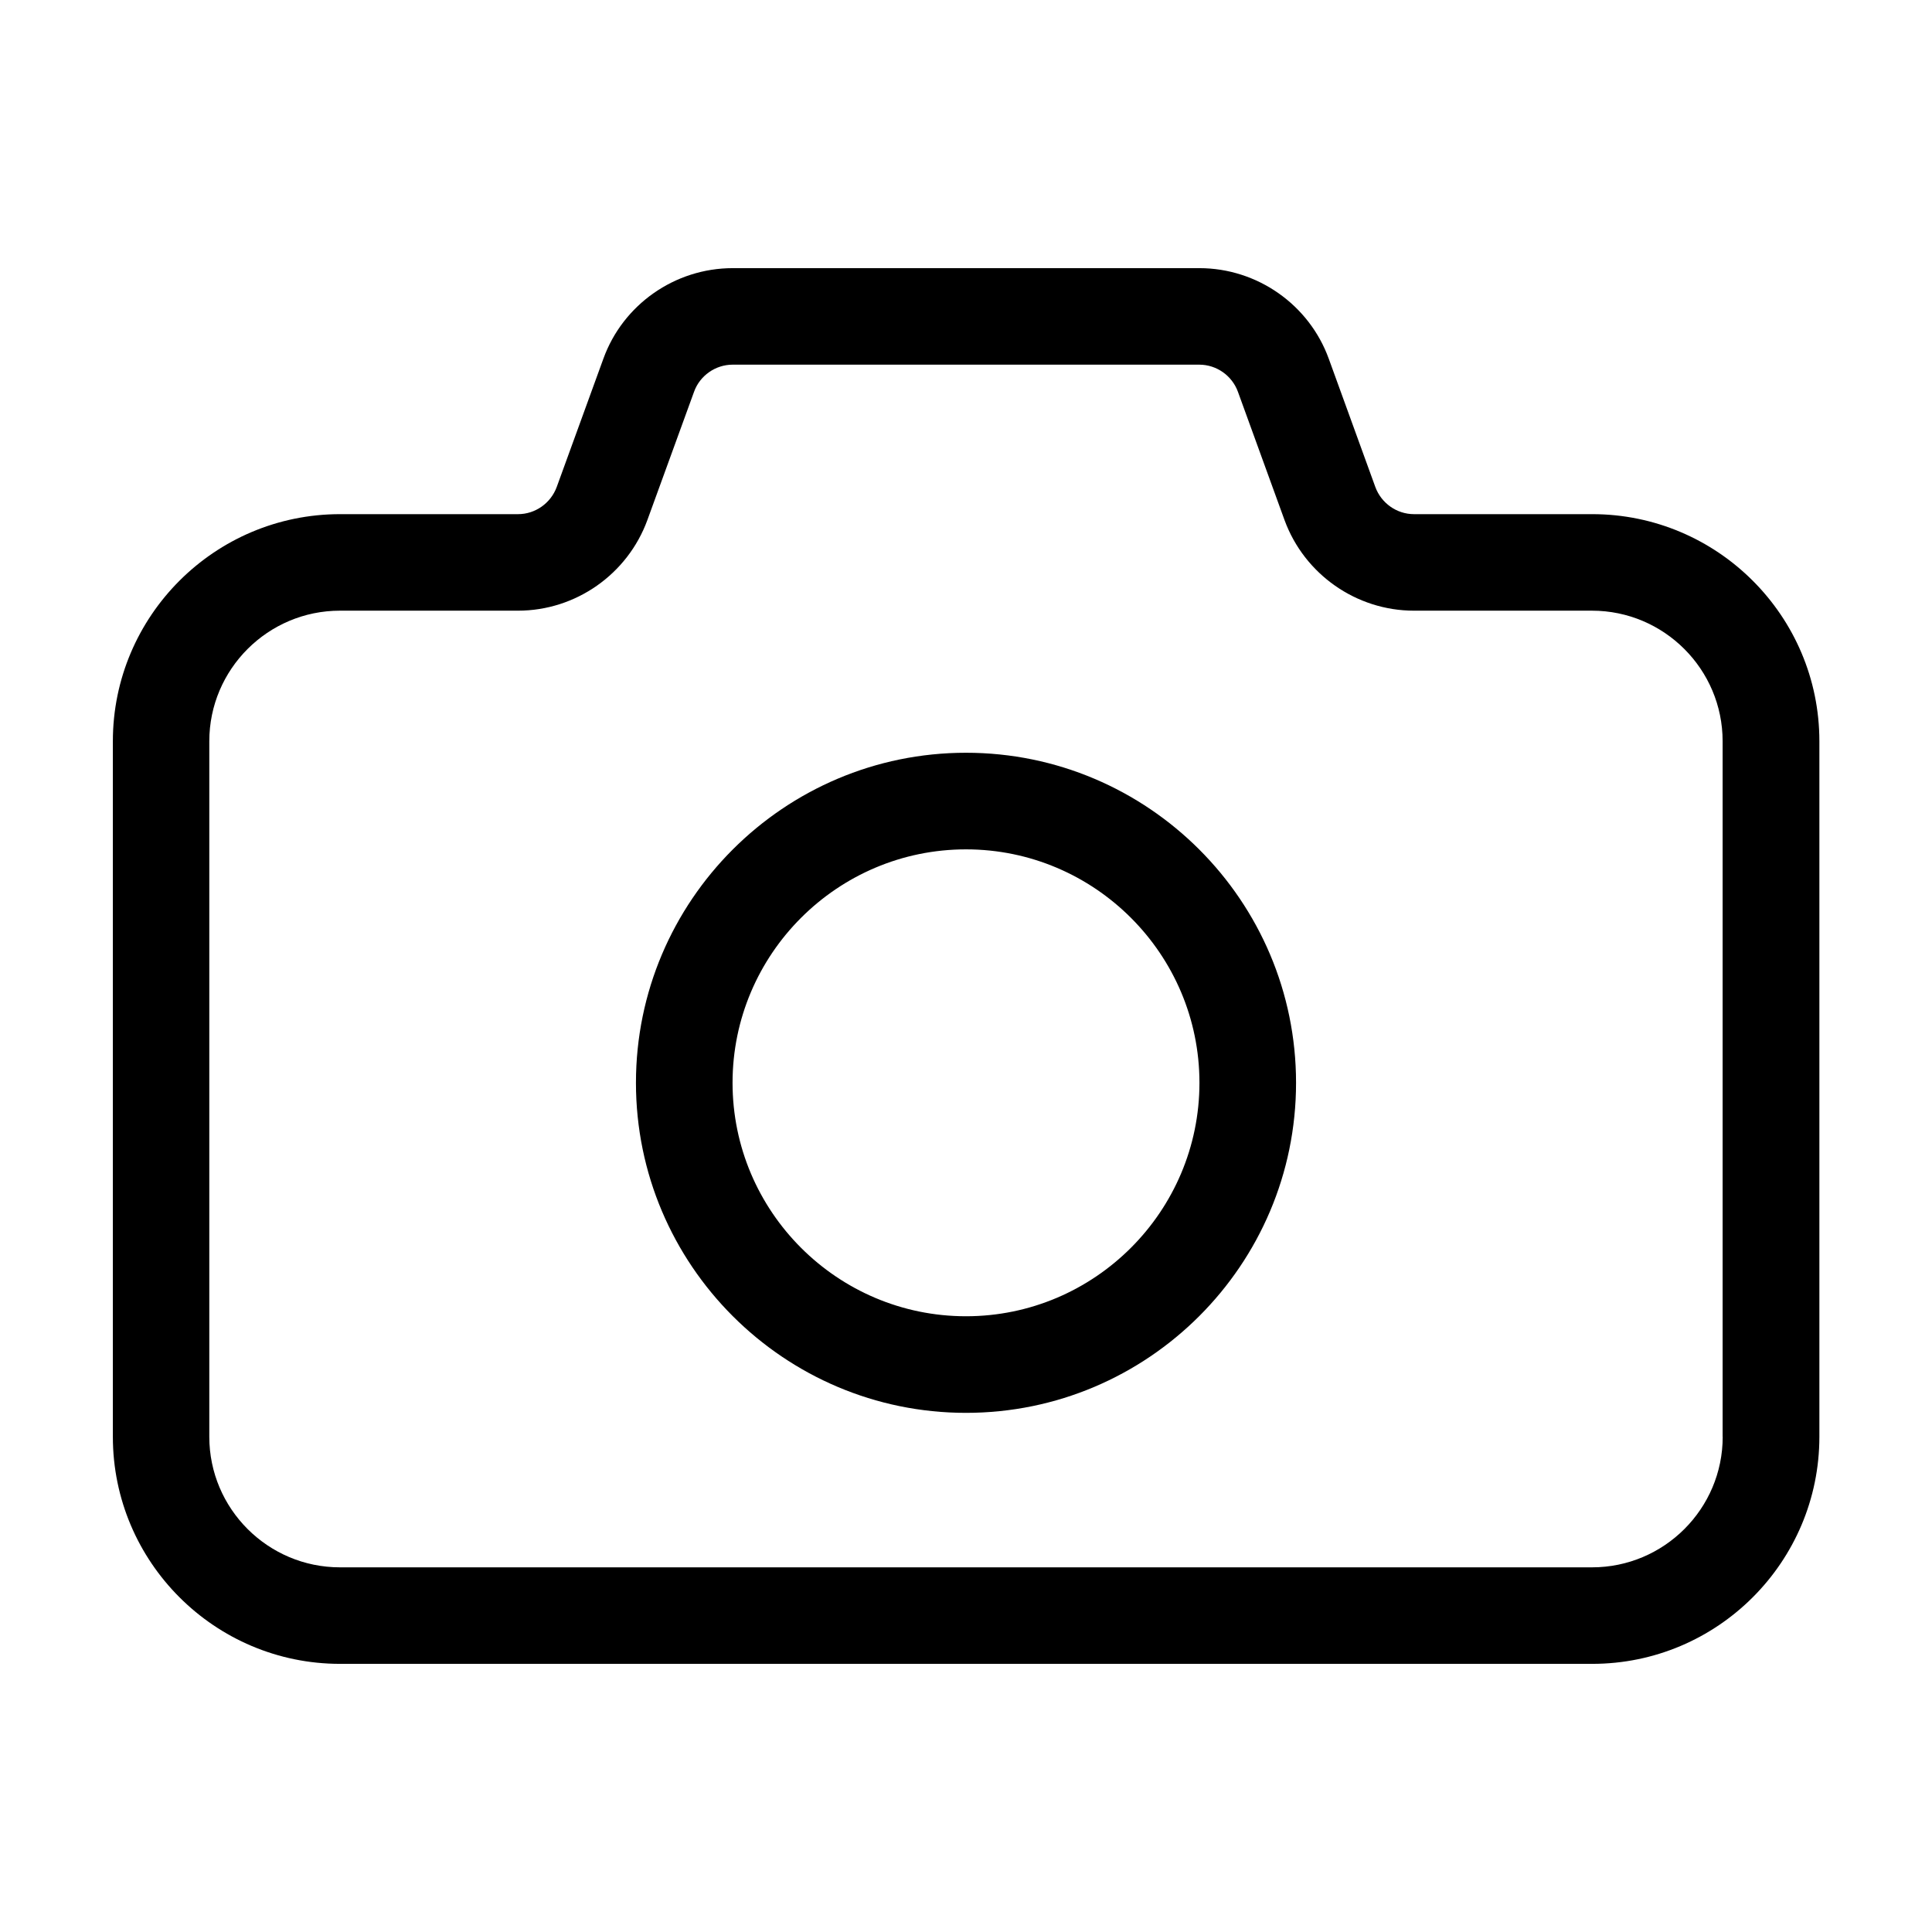 <svg id="Layer_1" height="512" viewBox="0 0 24 24" width="512" xmlns="http://www.w3.org/2000/svg"><path d="m19.777 6.387h-2.212c-.214 0-.406-.136-.48-.337l-.578-1.592c-.244-.675-.891-1.127-1.608-1.127h-5.797c-.718 0-1.364.452-1.607 1.126l-.579 1.592c-.074.202-.267.338-.48.338h-2.212c-1.557 0-2.822 1.266-2.822 2.821v8.64c0 1.556 1.266 2.821 2.822 2.821h15.555c1.557 0 2.822-1.266 2.822-2.821v-8.64c0-1.556-1.266-2.821-2.822-2.821zm1.623 11.461c0 .895-.729 1.622-1.623 1.622h-15.554c-.895 0-1.623-.728-1.623-1.622v-8.64c0-.895.729-1.622 1.623-1.622h2.212c.716 0 1.361-.452 1.607-1.126l.58-1.594c.072-.2.266-.336.479-.336h5.797c.214 0 .407.136.48.337l.579 1.594c.246.673.892 1.125 1.607 1.125h2.212c.895 0 1.623.728 1.623 1.622v8.64zm-9.4-8.497c-2.261 0-4.1 1.839-4.1 4.1s1.839 4.1 4.1 4.1 4.1-1.839 4.1-4.1-1.839-4.1-4.1-4.1zm0 7c-1.599 0-2.9-1.302-2.9-2.9s1.302-2.9 2.9-2.9 2.9 1.302 2.9 2.9-1.302 2.9-2.9 2.9z"/></svg>